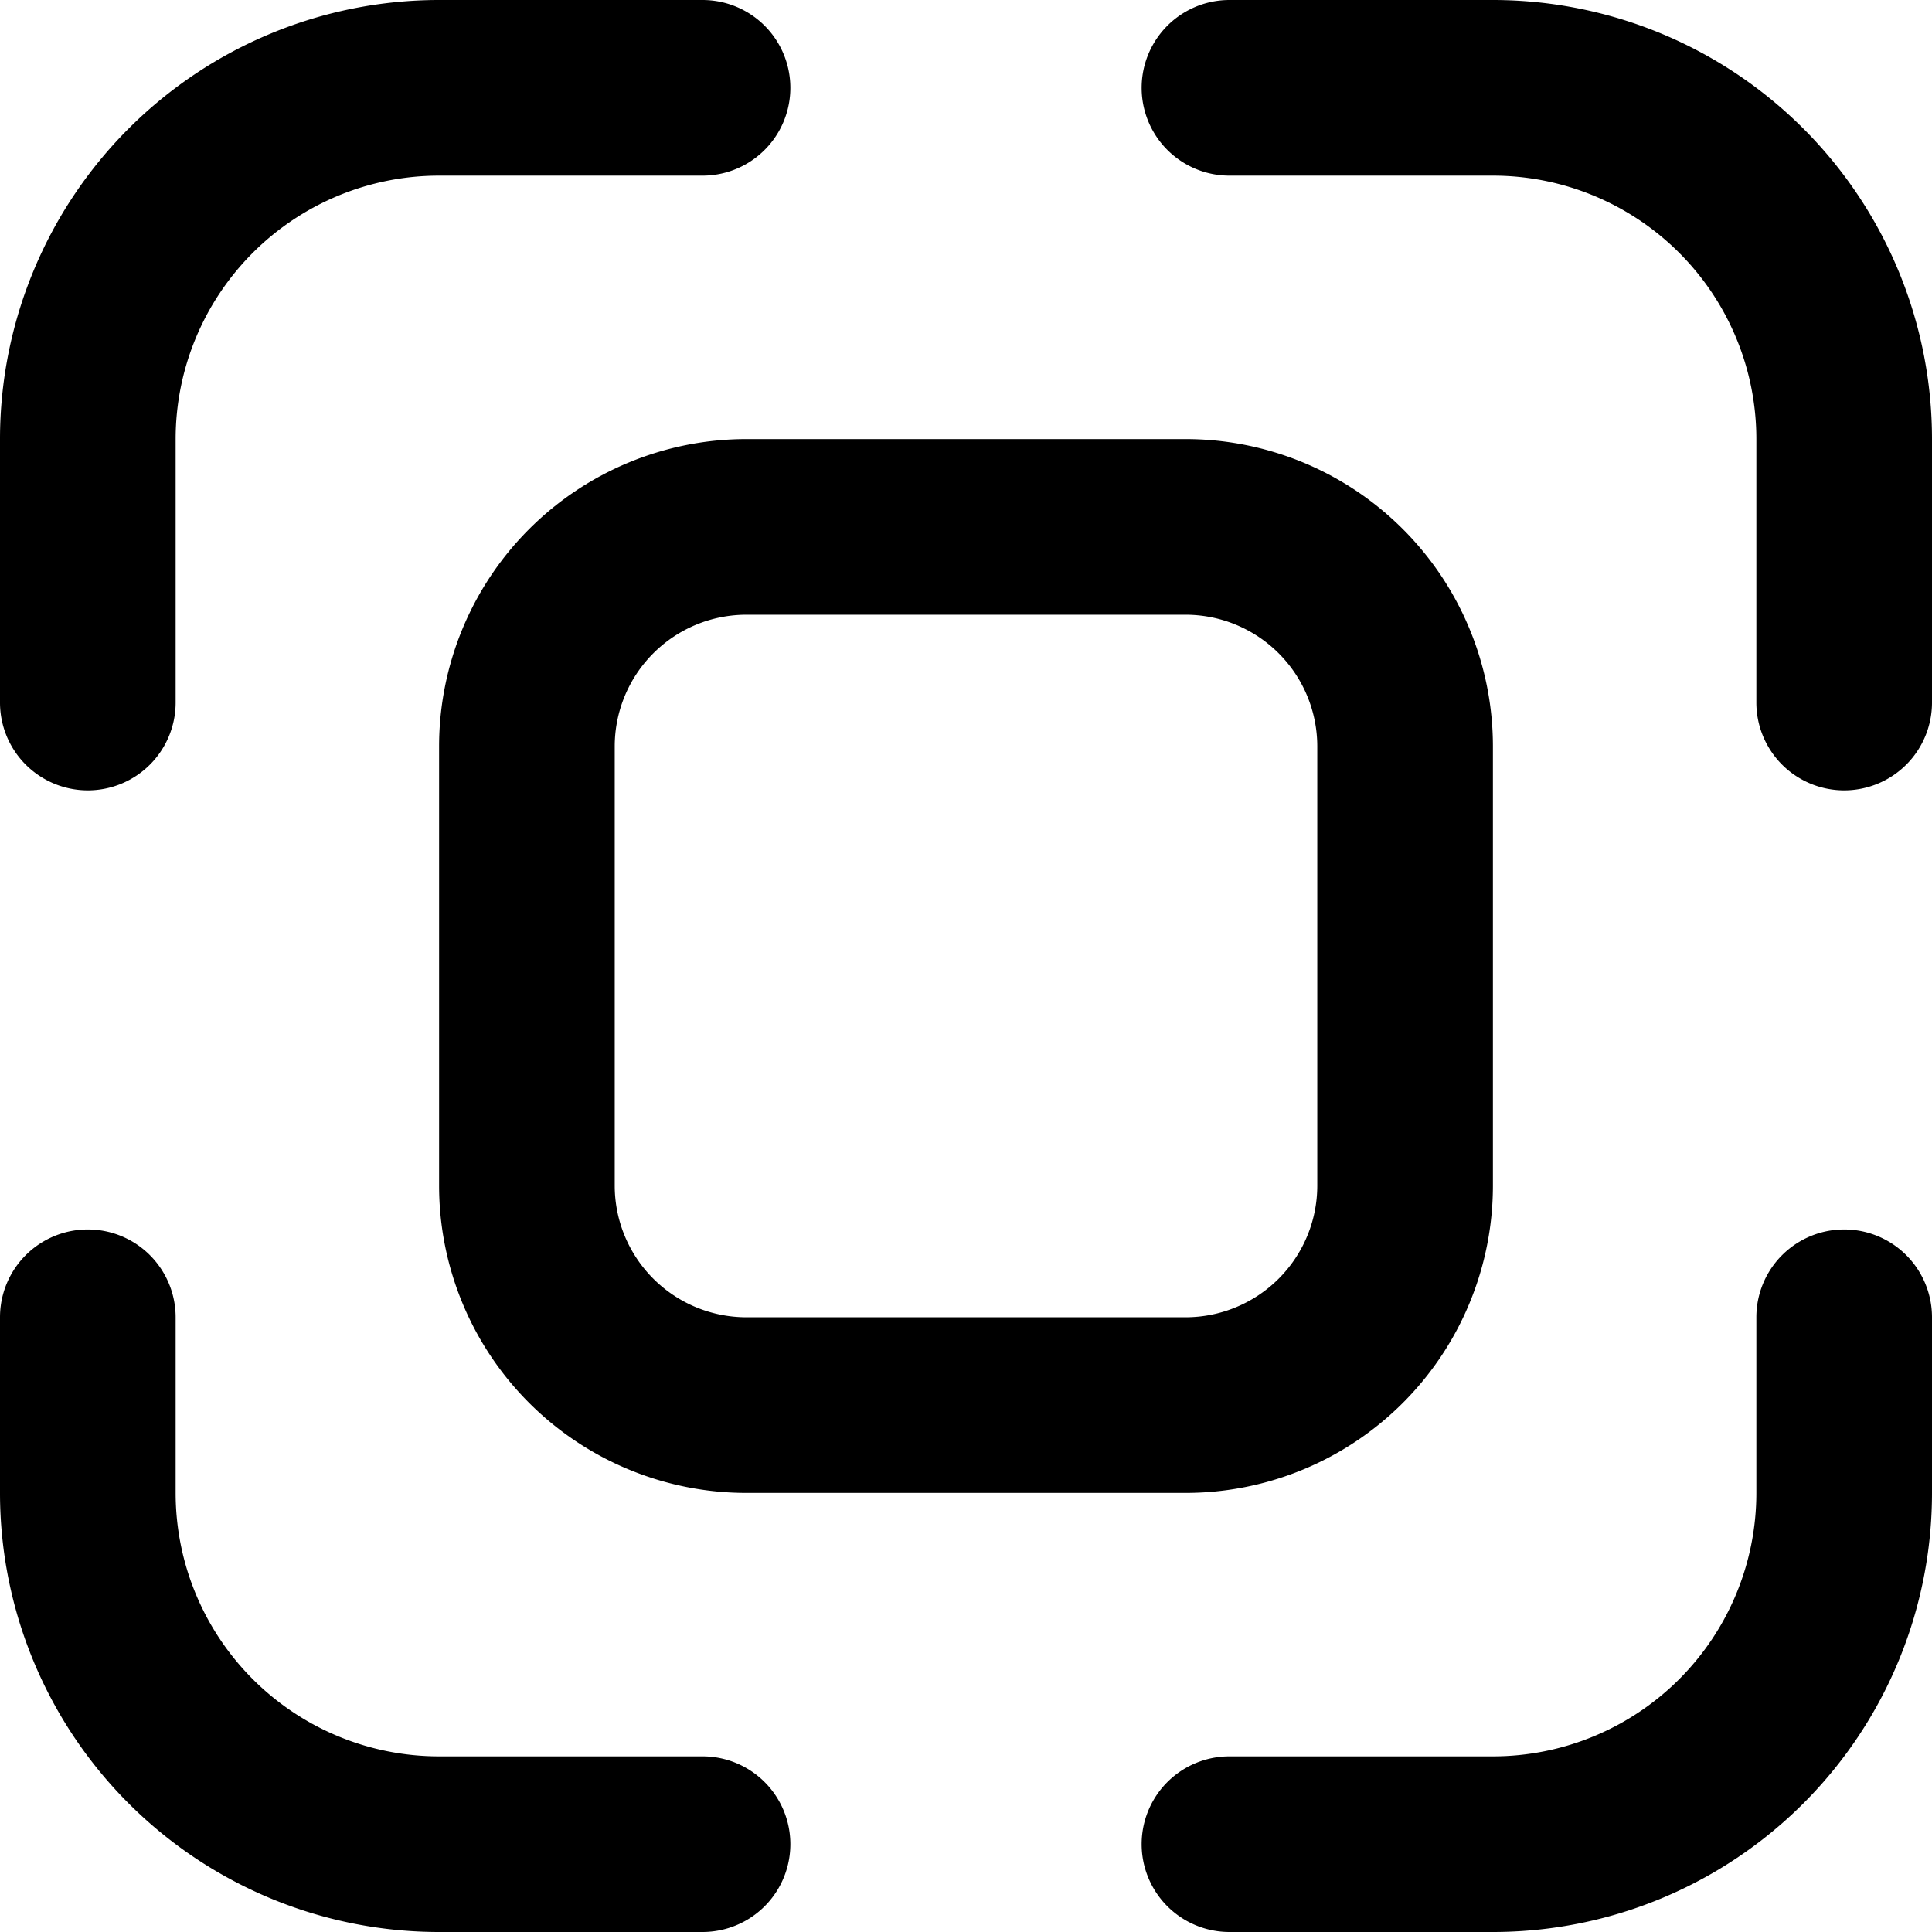 <svg xmlns="http://www.w3.org/2000/svg" viewBox="0 0 22 22"><title>Asset 2</title><g id="Layer_2" data-name="Layer 2"><g id="post"><path d="M21,9a1,1,0,0,1-1-1V5a3,3,0,0,0-3-3H14a1,1,0,0,1,0-2h3a5,5,0,0,1,5,5V8A1,1,0,0,1,21,9Z"/><path d="M1,9A1,1,0,0,1,0,8V5A5,5,0,0,1,5,0H8A1,1,0,0,1,8,2H5A3,3,0,0,0,2,5V8A1,1,0,0,1,1,9Z"/><path d="M17,22H14a1,1,0,0,1,0-2h3a3,3,0,0,0,3-3V15a1,1,0,0,1,2,0v2A5,5,0,0,1,17,22Z"/><path d="M8,22H5a5,5,0,0,1-5-5V15a1,1,0,0,1,2,0v2a3,3,0,0,0,3,3H8a1,1,0,0,1,0,2Z"/><path d="M13.5,17h-5A3.5,3.5,0,0,1,5,13.5v-5A3.5,3.5,0,0,1,8.5,5h5A3.5,3.5,0,0,1,17,8.5v5A3.5,3.5,0,0,1,13.5,17ZM8.5,7A1.5,1.5,0,0,0,7,8.5v5A1.5,1.5,0,0,0,8.5,15h5A1.5,1.5,0,0,0,15,13.5v-5A1.5,1.5,0,0,0,13.5,7Z"/></g></g></svg>